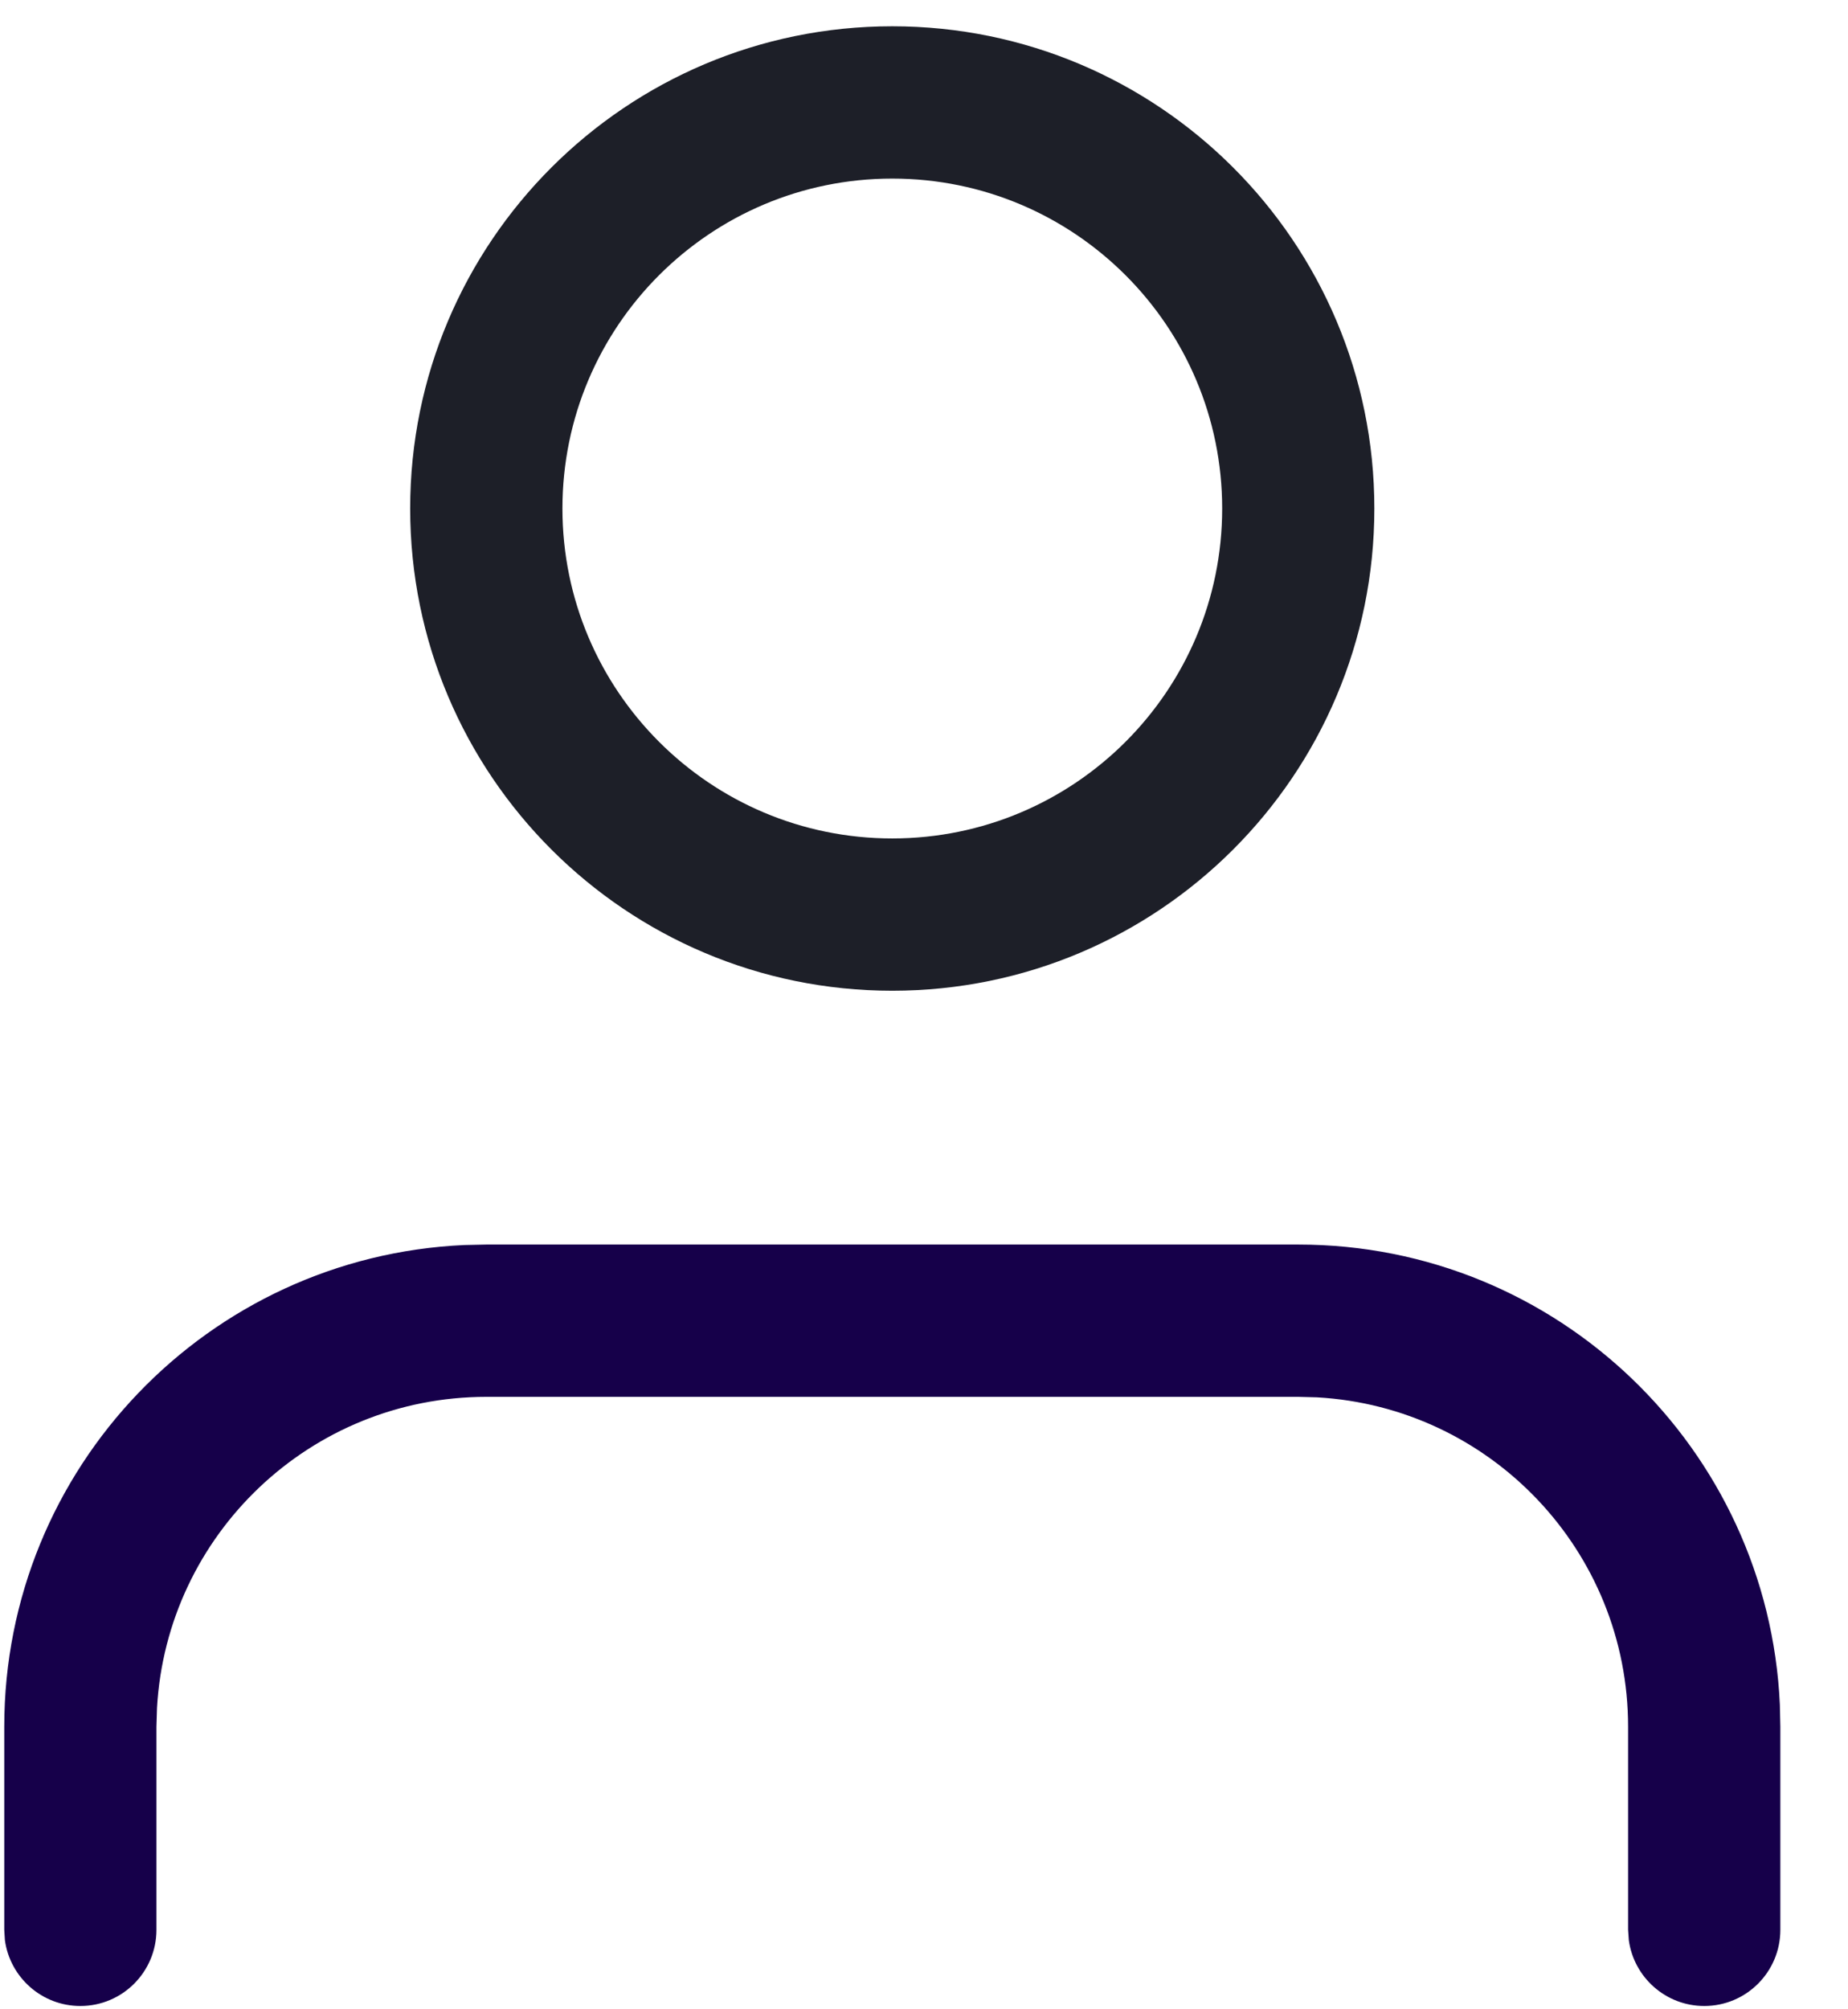 <?xml version="1.0" encoding="UTF-8"?> <svg xmlns="http://www.w3.org/2000/svg" xmlns:xlink="http://www.w3.org/1999/xlink" width="23px" height="25px" viewBox="0 0 23 25" version="1.1"><title>102E6646-0EFD-48C0-B4C9-852642ACF956@2x</title><defs><filter id="filter-1"><feColorMatrix in="SourceGraphic" type="matrix" values="0 0 0 0 0.114 0 0 0 0 0.122 0 0 0 0 0.157 0 0 0 1 0"></feColorMatrix></filter></defs><g id="Symbols" stroke="none" stroke-width="1" fill="none" fill-rule="evenodd"><g id="Icon-User" transform="translate(-1, 1)" filter="url(#filter-1)"><g transform="translate(2, 0)"><path d="M15.158,14.485 C18.38,14.485 21.008,17.024 21.152,20.21 L21.158,20.485 L21.158,23.011 C21.158,23.535 20.734,23.959 20.211,23.959 C19.731,23.959 19.335,23.602 19.272,23.14 L19.263,23.011 L19.263,20.485 C19.263,18.296 17.55,16.507 15.391,16.386 L15.158,16.38 L5.053,16.38 C2.864,16.38 1.075,18.093 0.954,20.252 L0.947,20.485 L0.947,23.011 C0.947,23.535 0.523,23.959 -2.22044605e-16,23.959 C-0.48,23.959 -0.876,23.602 -0.939,23.14 L-0.947,23.011 L-0.947,20.485 C-0.947,17.263 1.592,14.635 4.778,14.491 L5.053,14.485 L15.158,14.485 Z" id="Path" fill="#16004A" fill-rule="nonzero"></path><path d="M10.105,-0.673 C6.792,-0.673 4.105,2.013 4.105,5.327 C4.105,8.641 6.792,11.327 10.105,11.327 C13.419,11.327 16.105,8.641 16.105,5.327 C16.105,2.013 13.419,-0.673 10.105,-0.673 Z M10.105,1.222 C12.373,1.222 14.211,3.06 14.211,5.327 C14.211,7.594 12.373,9.432 10.105,9.432 C7.838,9.432 6,7.594 6,5.327 C6,3.06 7.838,1.222 10.105,1.222 Z" id="Oval" fill="#1D1F28" fill-rule="nonzero"></path></g></g></g></svg> 